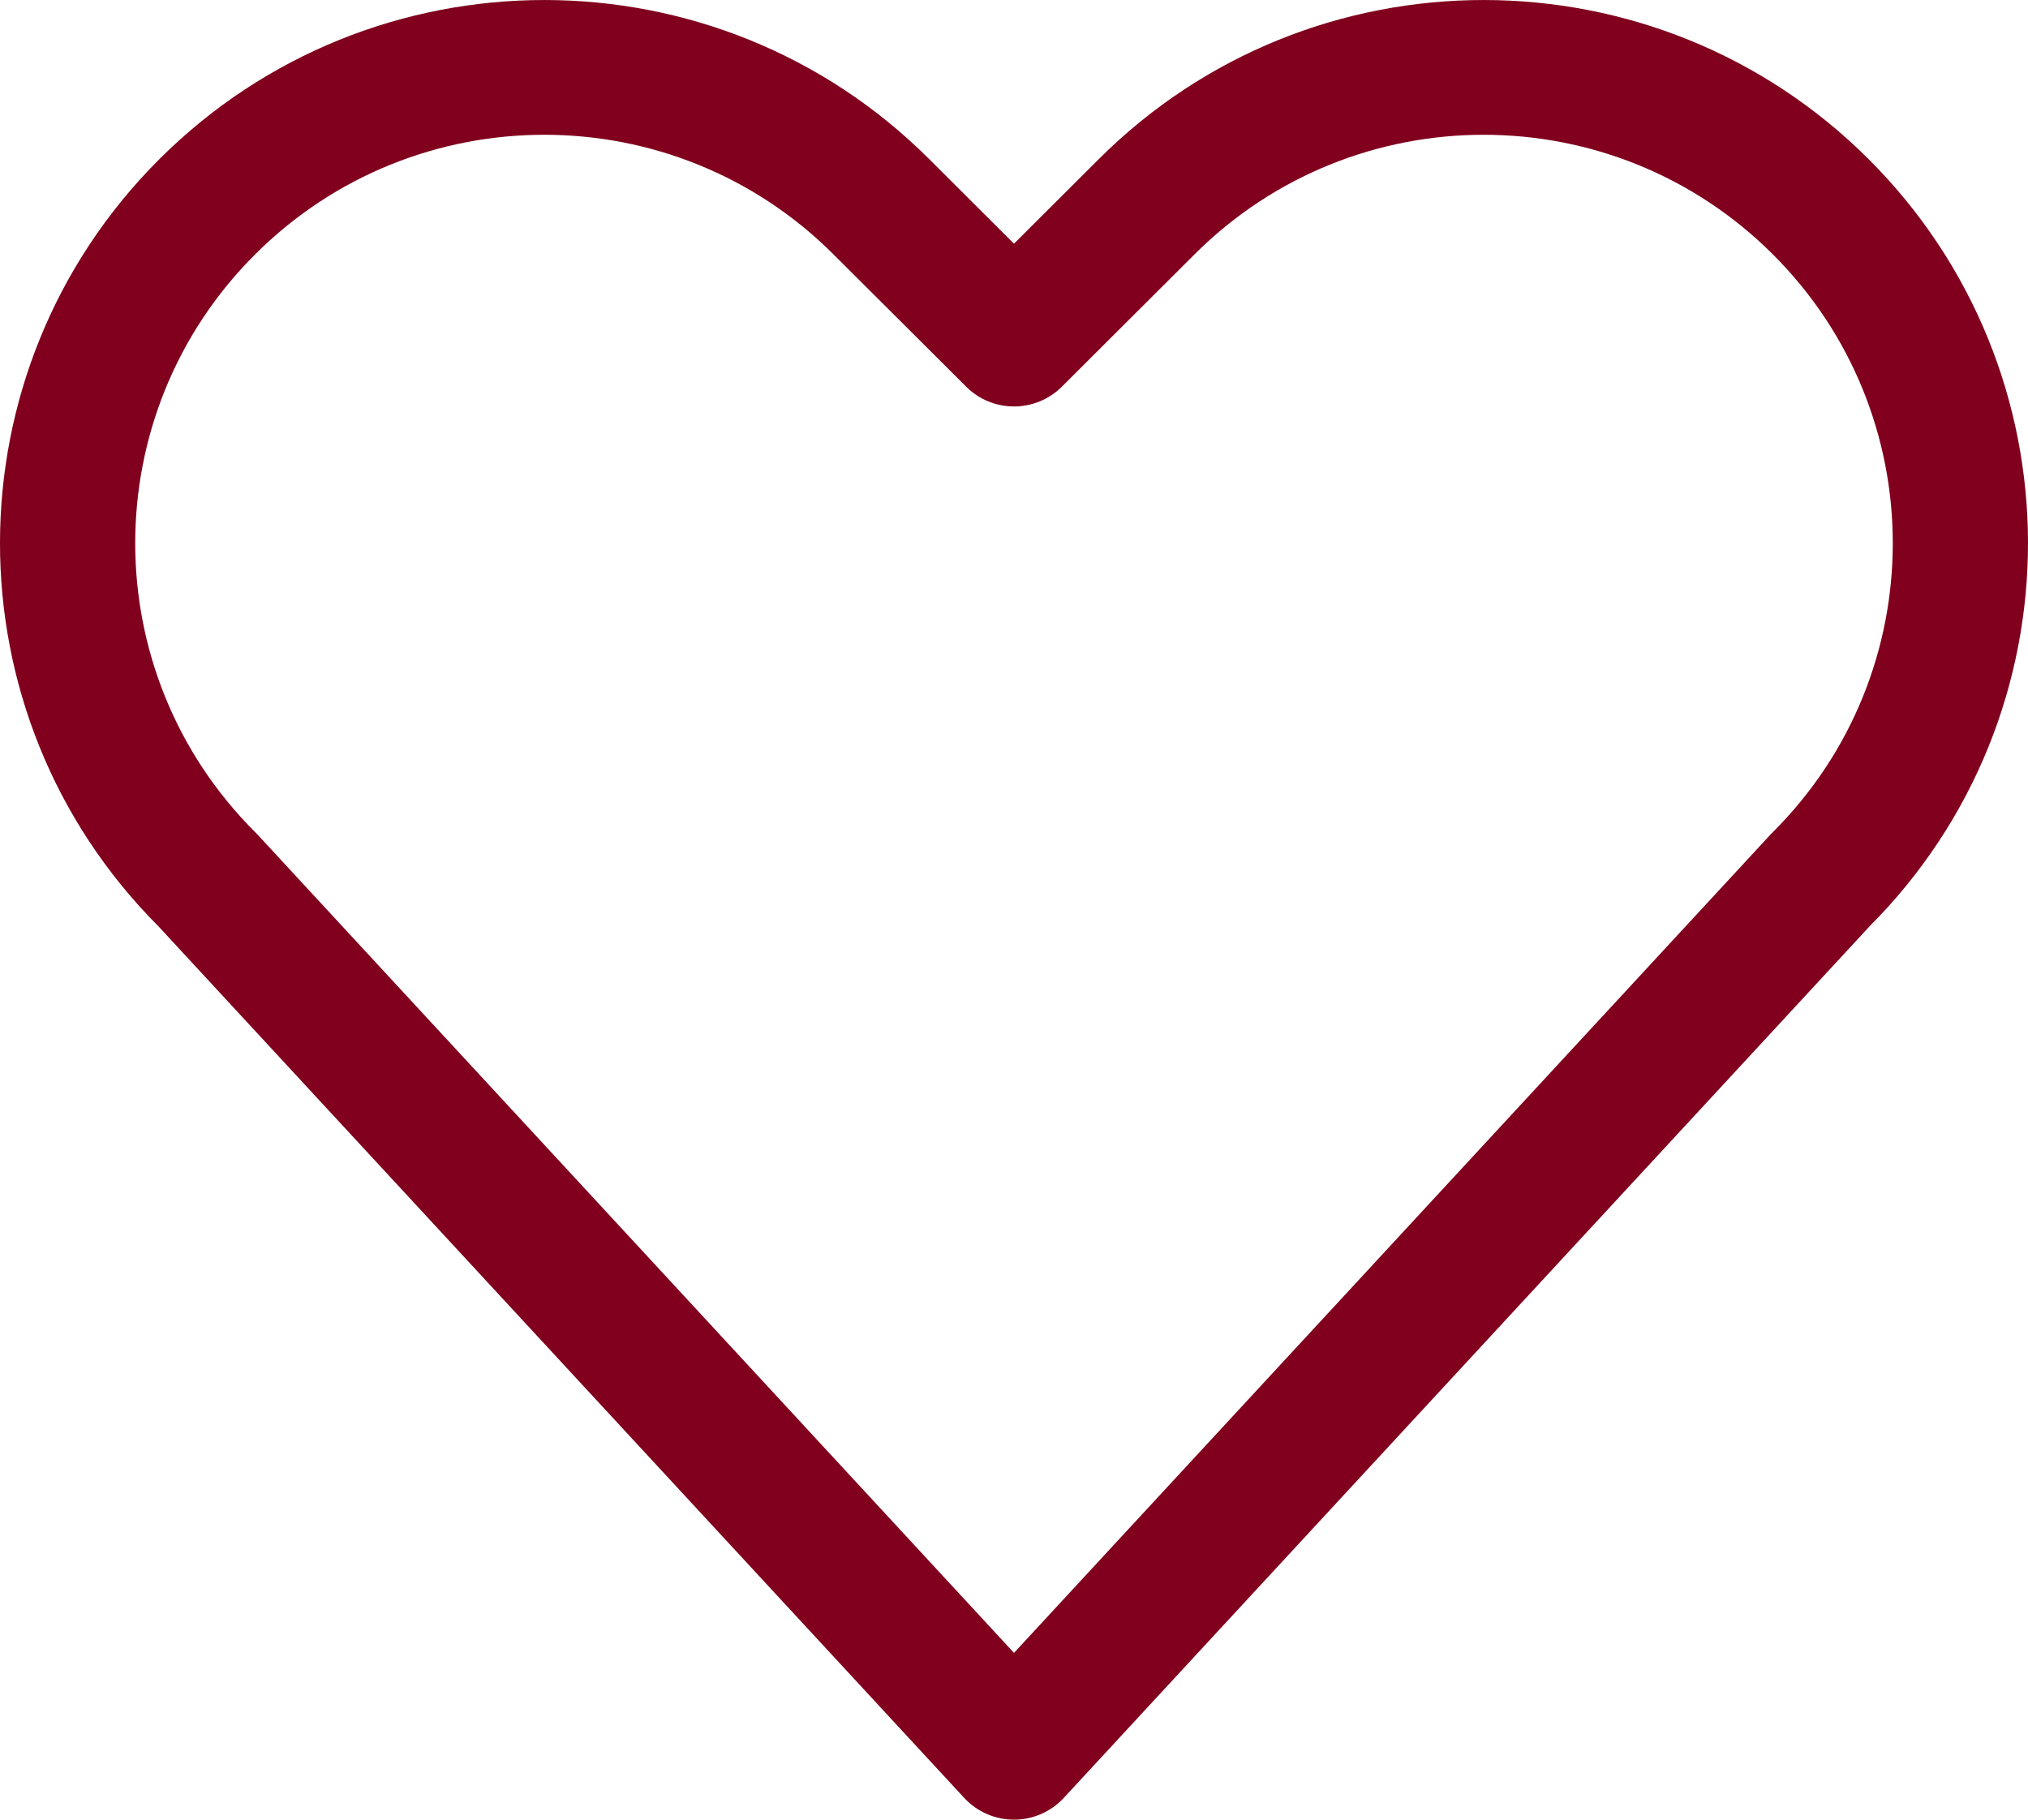 <svg width="39" height="35" viewBox="0 0 39 35" fill="none" xmlns="http://www.w3.org/2000/svg">
<path fill-rule="evenodd" clip-rule="evenodd" d="M34.095 4.894C31.023 1.825 26.042 1.825 22.97 4.894L20.42 7.438C20.176 7.682 19.845 7.818 19.5 7.818C19.155 7.818 18.824 7.682 18.581 7.438L16.03 4.894C12.958 1.825 7.977 1.825 4.905 4.894C1.832 7.961 1.832 12.936 4.905 16.004C4.917 16.016 4.93 16.029 4.941 16.04L19.5 31.792L34.059 16.04C34.07 16.029 34.083 16.016 34.095 16.004C37.168 12.936 37.168 7.961 34.095 4.894ZM21.13 3.061C25.217 -1.02 31.846 -1.02 35.935 3.061C40.015 7.135 40.022 13.736 35.954 17.816L20.456 34.583C20.21 34.848 19.863 35 19.5 35C19.137 35 18.79 34.848 18.544 34.583L3.046 17.816C-1.022 13.736 -1.015 7.135 3.065 3.061C7.154 -1.02 13.783 -1.02 17.87 3.061L19.5 4.687L21.13 3.061Z" fill="#80001D"/>
</svg>
